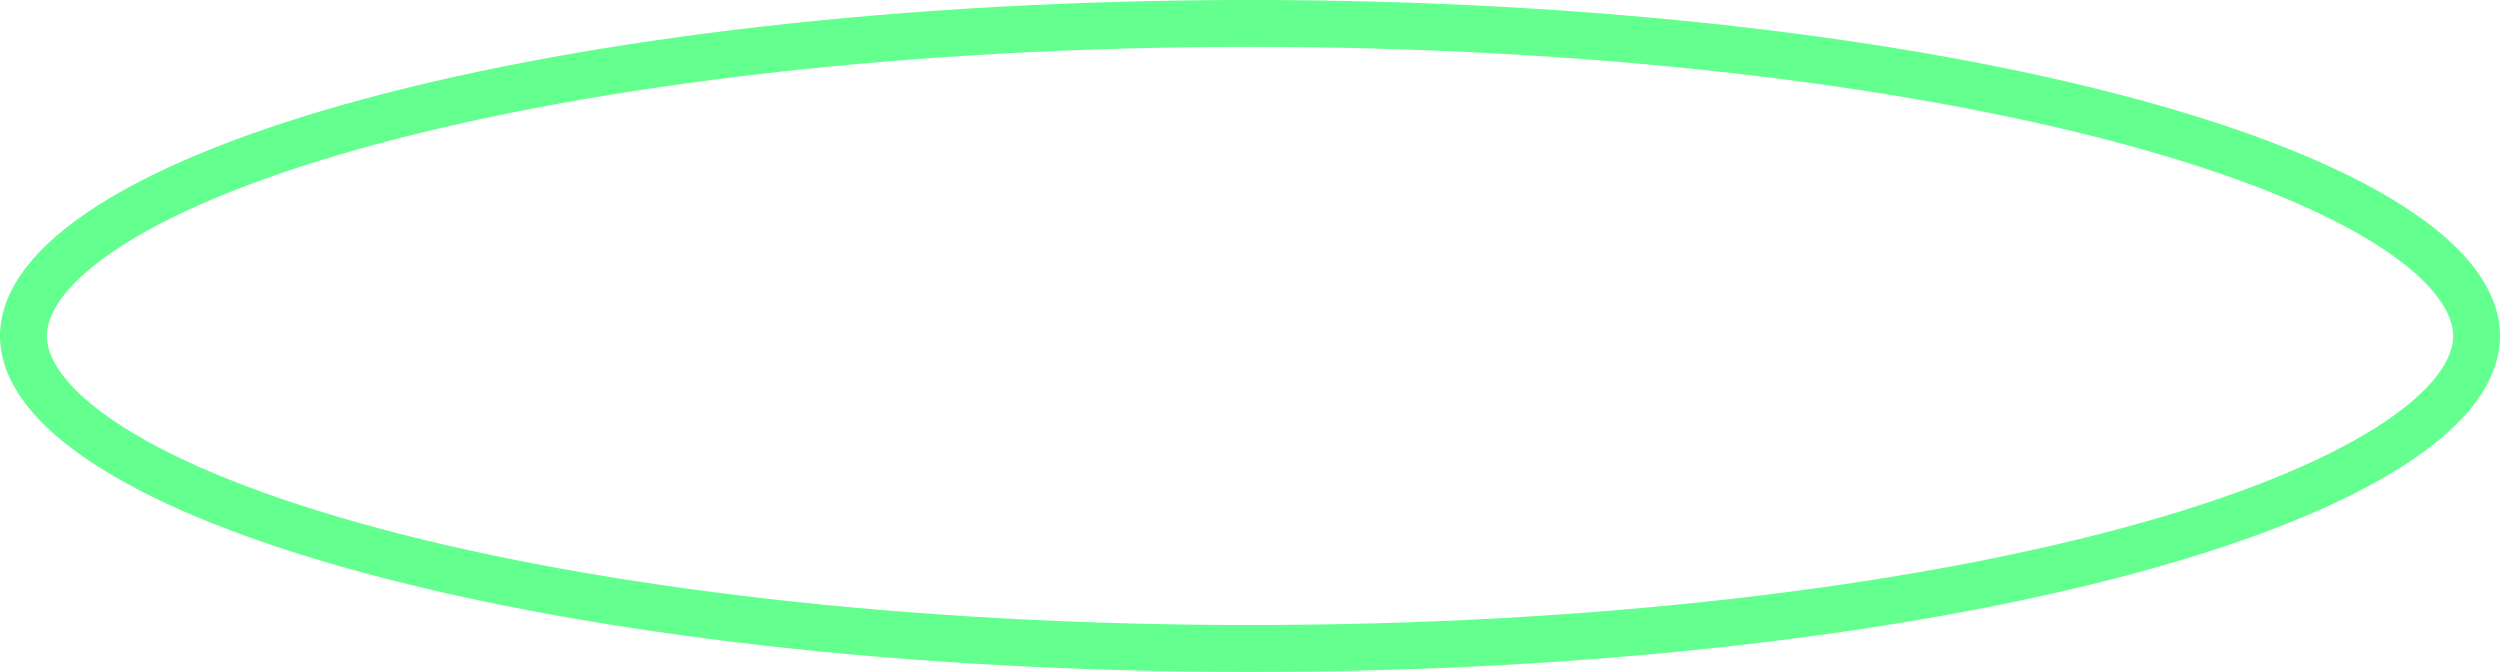 <svg width="160" height="43" viewBox="0 0 160 43" fill="none" xmlns="http://www.w3.org/2000/svg">
<g style="mix-blend-mode:multiply">
<path d="M1.5 21.5C1.5 23.664 3.153 26.1 7.091 28.603C10.957 31.059 16.651 33.327 23.821 35.254C38.138 39.102 58.001 41.5 80 41.5C101.999 41.5 121.862 39.102 136.179 35.254C143.349 33.327 149.043 31.059 152.909 28.603C156.847 26.1 158.5 23.664 158.5 21.5C158.5 19.336 156.847 16.9 152.909 14.397C149.043 11.941 143.349 9.673 136.179 7.746C121.862 3.898 101.999 1.5 80 1.5C58.001 1.5 38.138 3.898 23.821 7.746C16.651 9.673 10.957 11.941 7.091 14.397C3.153 16.9 1.5 19.336 1.5 21.5Z" stroke="#63FF8F" stroke-width="3"/>
</g>
</svg>
